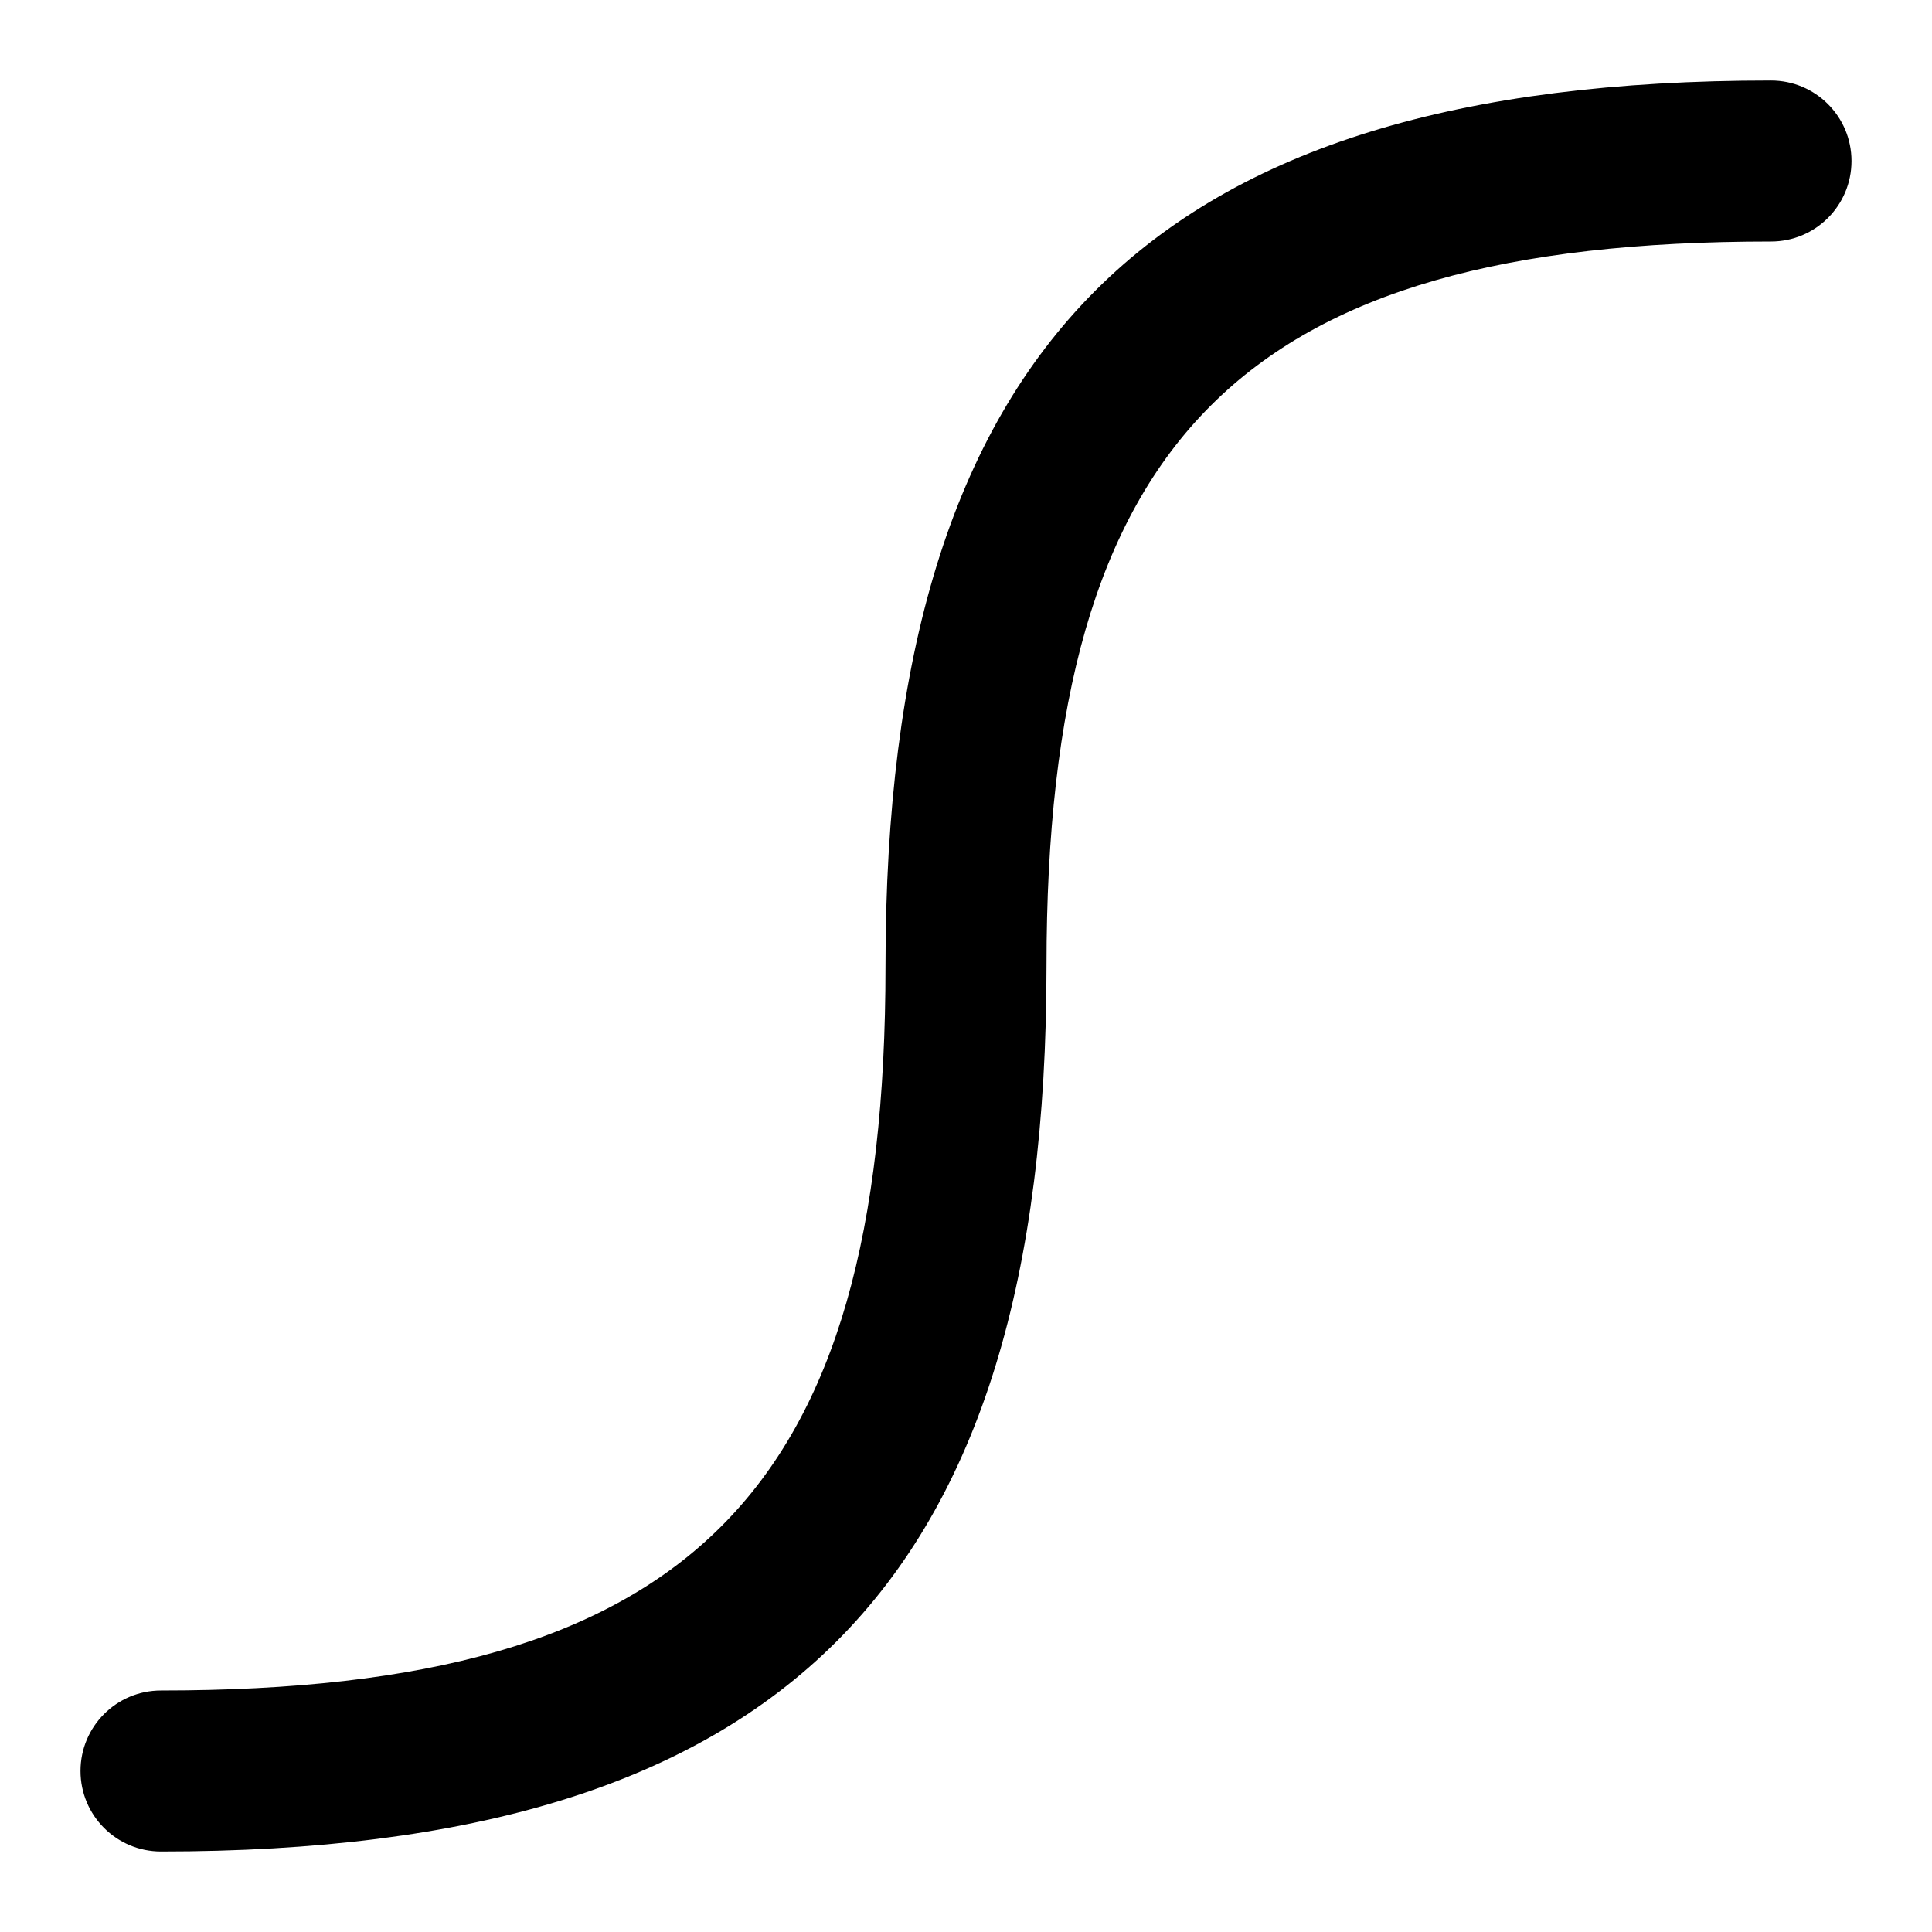 <svg id="Layer_1" viewBox="0 0 24 24" xmlns="http://www.w3.org/2000/svg" data-name="Layer 1"><path d="m23 2c0 .553-.447 1-1 1-6.561 0-9 2.439-9 9 0 7.71-3.29 11-11 11-.553 0-1-.447-1-1s.447-1 1-1c6.561 0 9-2.439 9-9 0-7.71 3.29-11 11-11 .553 0 1 .447 1 1z"/></svg>